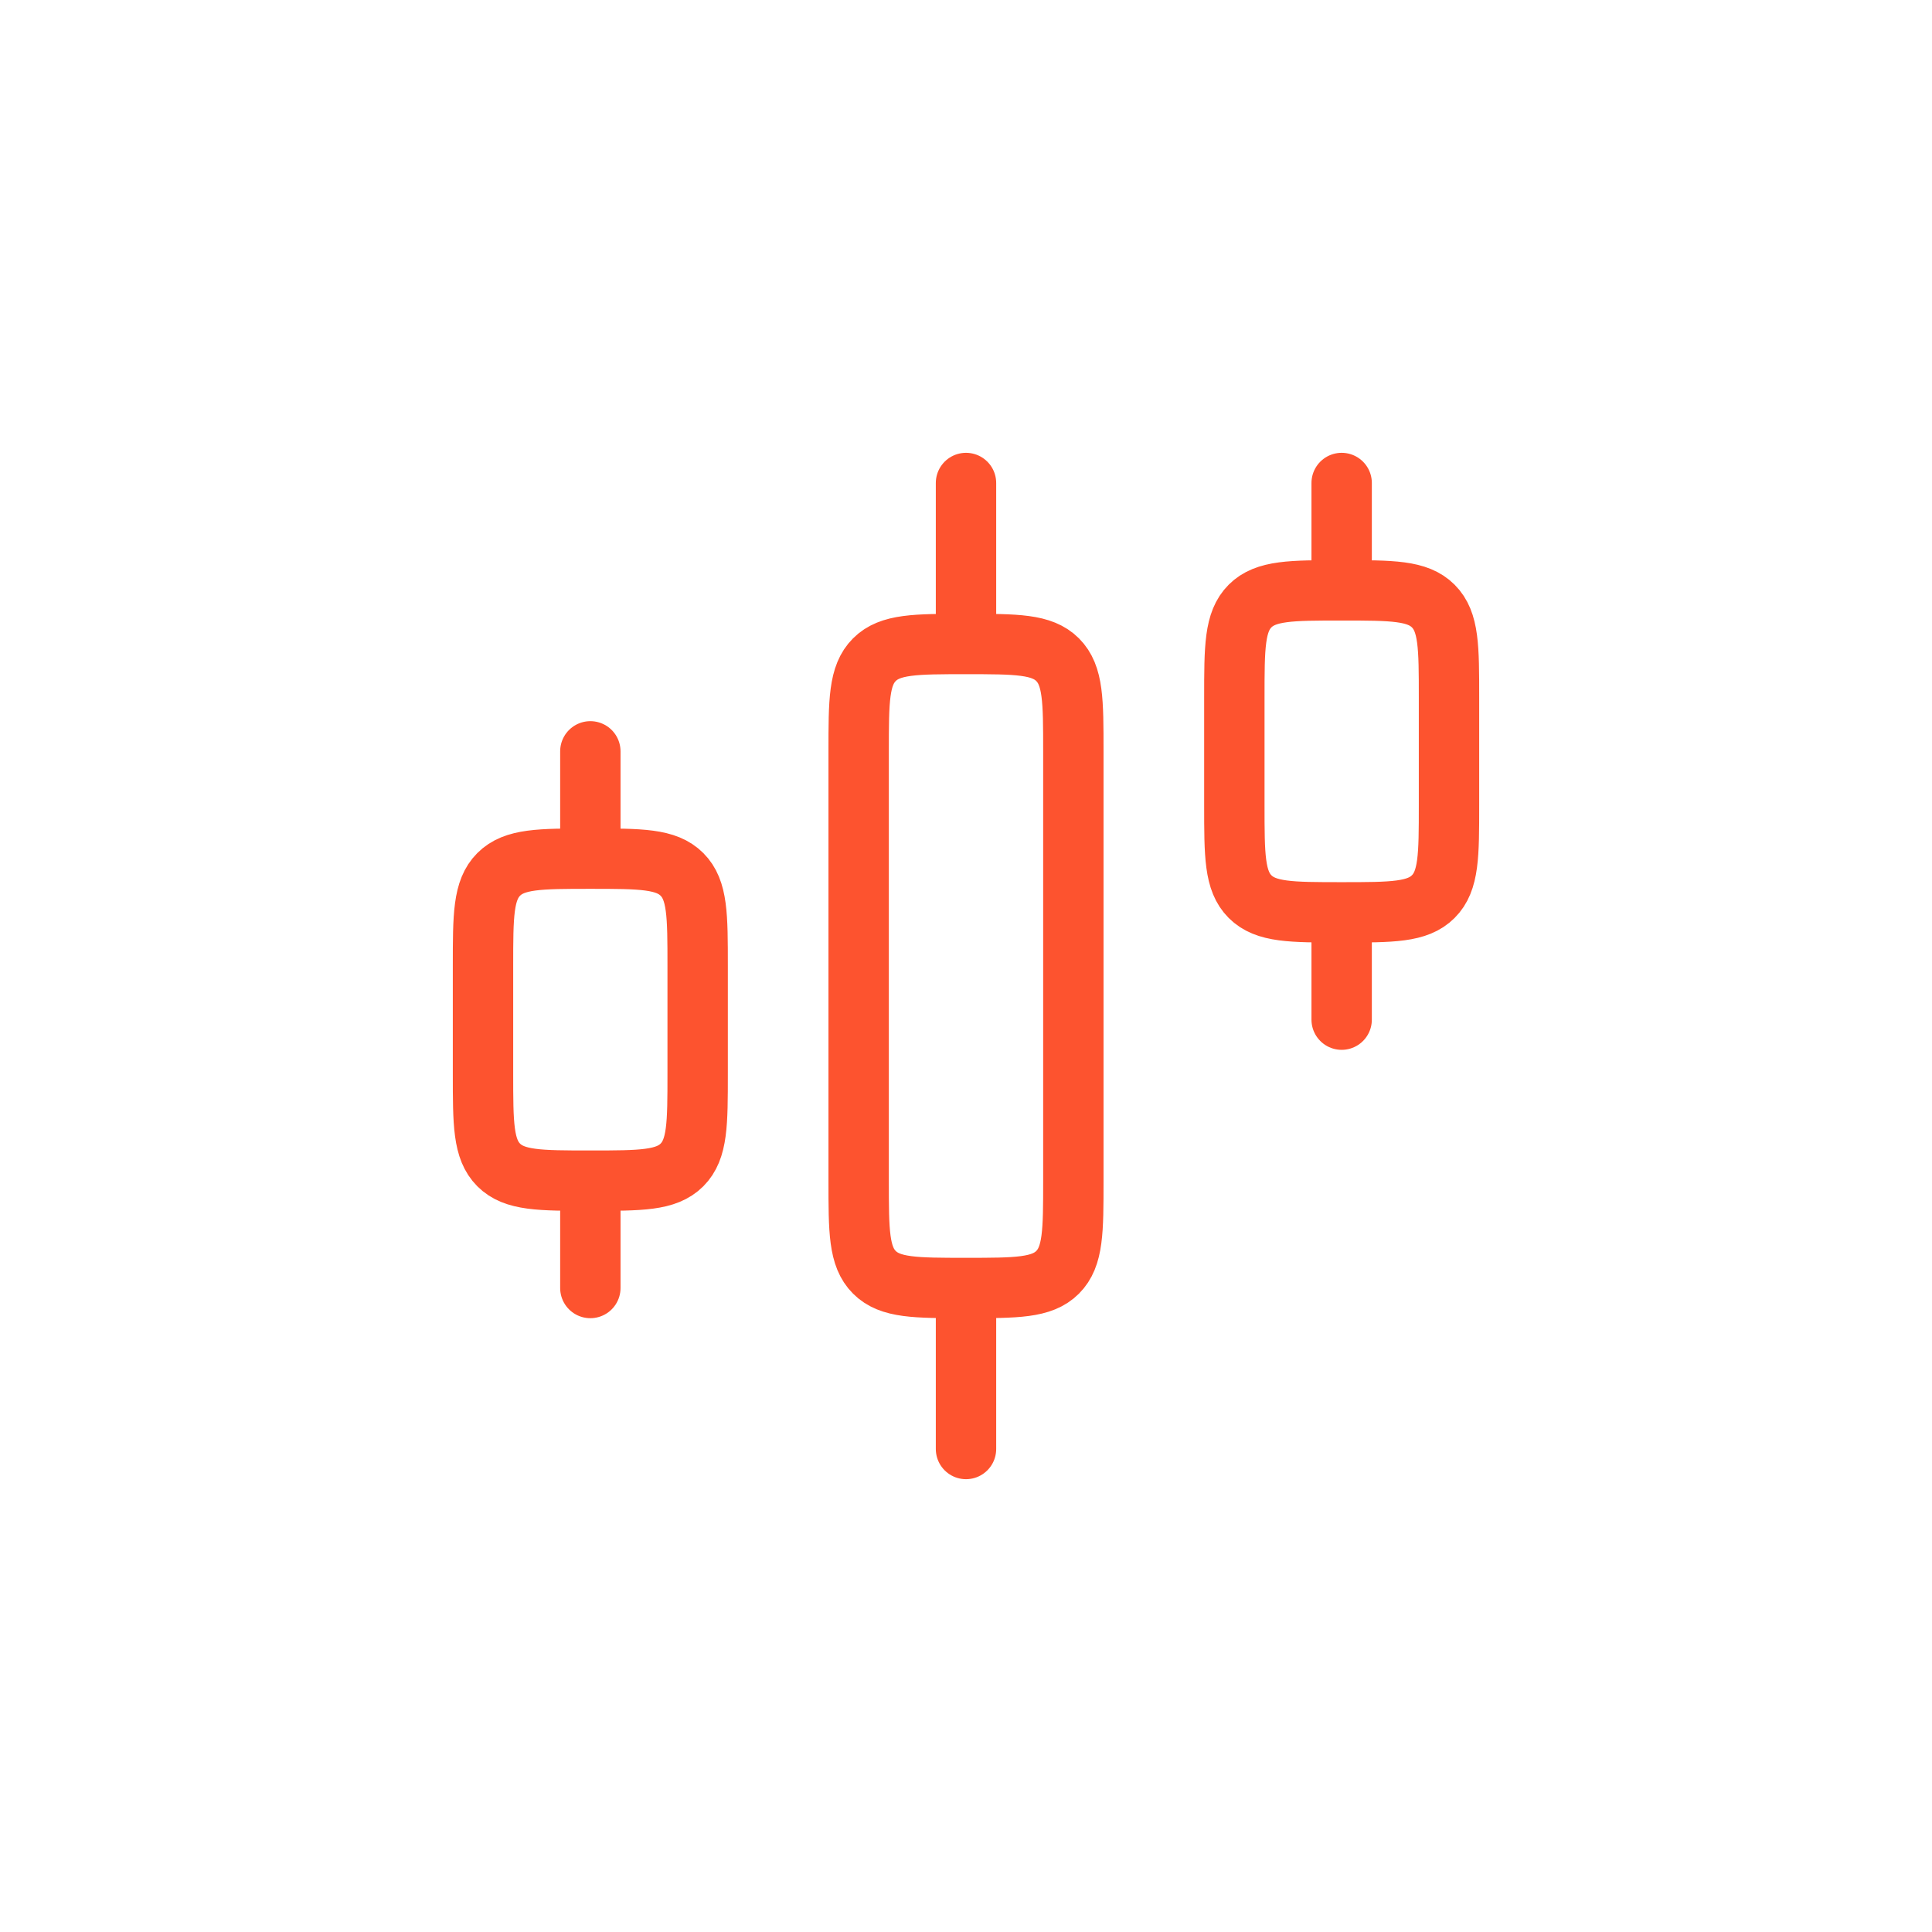 <svg width="48" height="48" viewBox="0 0 48 48" fill="none" xmlns="http://www.w3.org/2000/svg">
<path d="M24 16C25.257 16 25.886 16 26.276 16.39C26.667 16.781 26.667 17.41 26.667 18.667V29.333C26.667 30.59 26.667 31.219 26.276 31.61C25.886 32 25.257 32 24 32M24 16C22.743 16 22.114 16 21.724 16.39C21.333 16.781 21.333 17.41 21.333 18.667V29.333C21.333 30.59 21.333 31.219 21.724 31.61C22.114 32 22.743 32 24 32M24 16V12M24 32V36M33.333 14.667C34.59 14.667 35.219 14.667 35.609 15.057C36 15.448 36 16.076 36 17.333V20C36 21.257 36 21.886 35.609 22.276C35.219 22.667 34.59 22.667 33.333 22.667M33.333 14.667C32.076 14.667 31.448 14.667 31.057 15.057C30.667 15.448 30.667 16.076 30.667 17.333V20C30.667 21.257 30.667 21.886 31.057 22.276C31.448 22.667 32.076 22.667 33.333 22.667M33.333 14.667V12M33.333 22.667V25.333M14.667 21.333C15.924 21.333 16.552 21.333 16.943 21.724C17.333 22.114 17.333 22.743 17.333 24V26.667C17.333 27.924 17.333 28.552 16.943 28.943C16.552 29.333 15.924 29.333 14.667 29.333M14.667 21.333C13.41 21.333 12.781 21.333 12.39 21.724C12 22.114 12 22.743 12 24V26.667C12 27.924 12 28.552 12.39 28.943C12.781 29.333 13.41 29.333 14.667 29.333M14.667 21.333V18.667M14.667 29.333V32" stroke="#FD532F" stroke-width="1.5" stroke-linecap="round" stroke-linejoin="round"/>
</svg>
